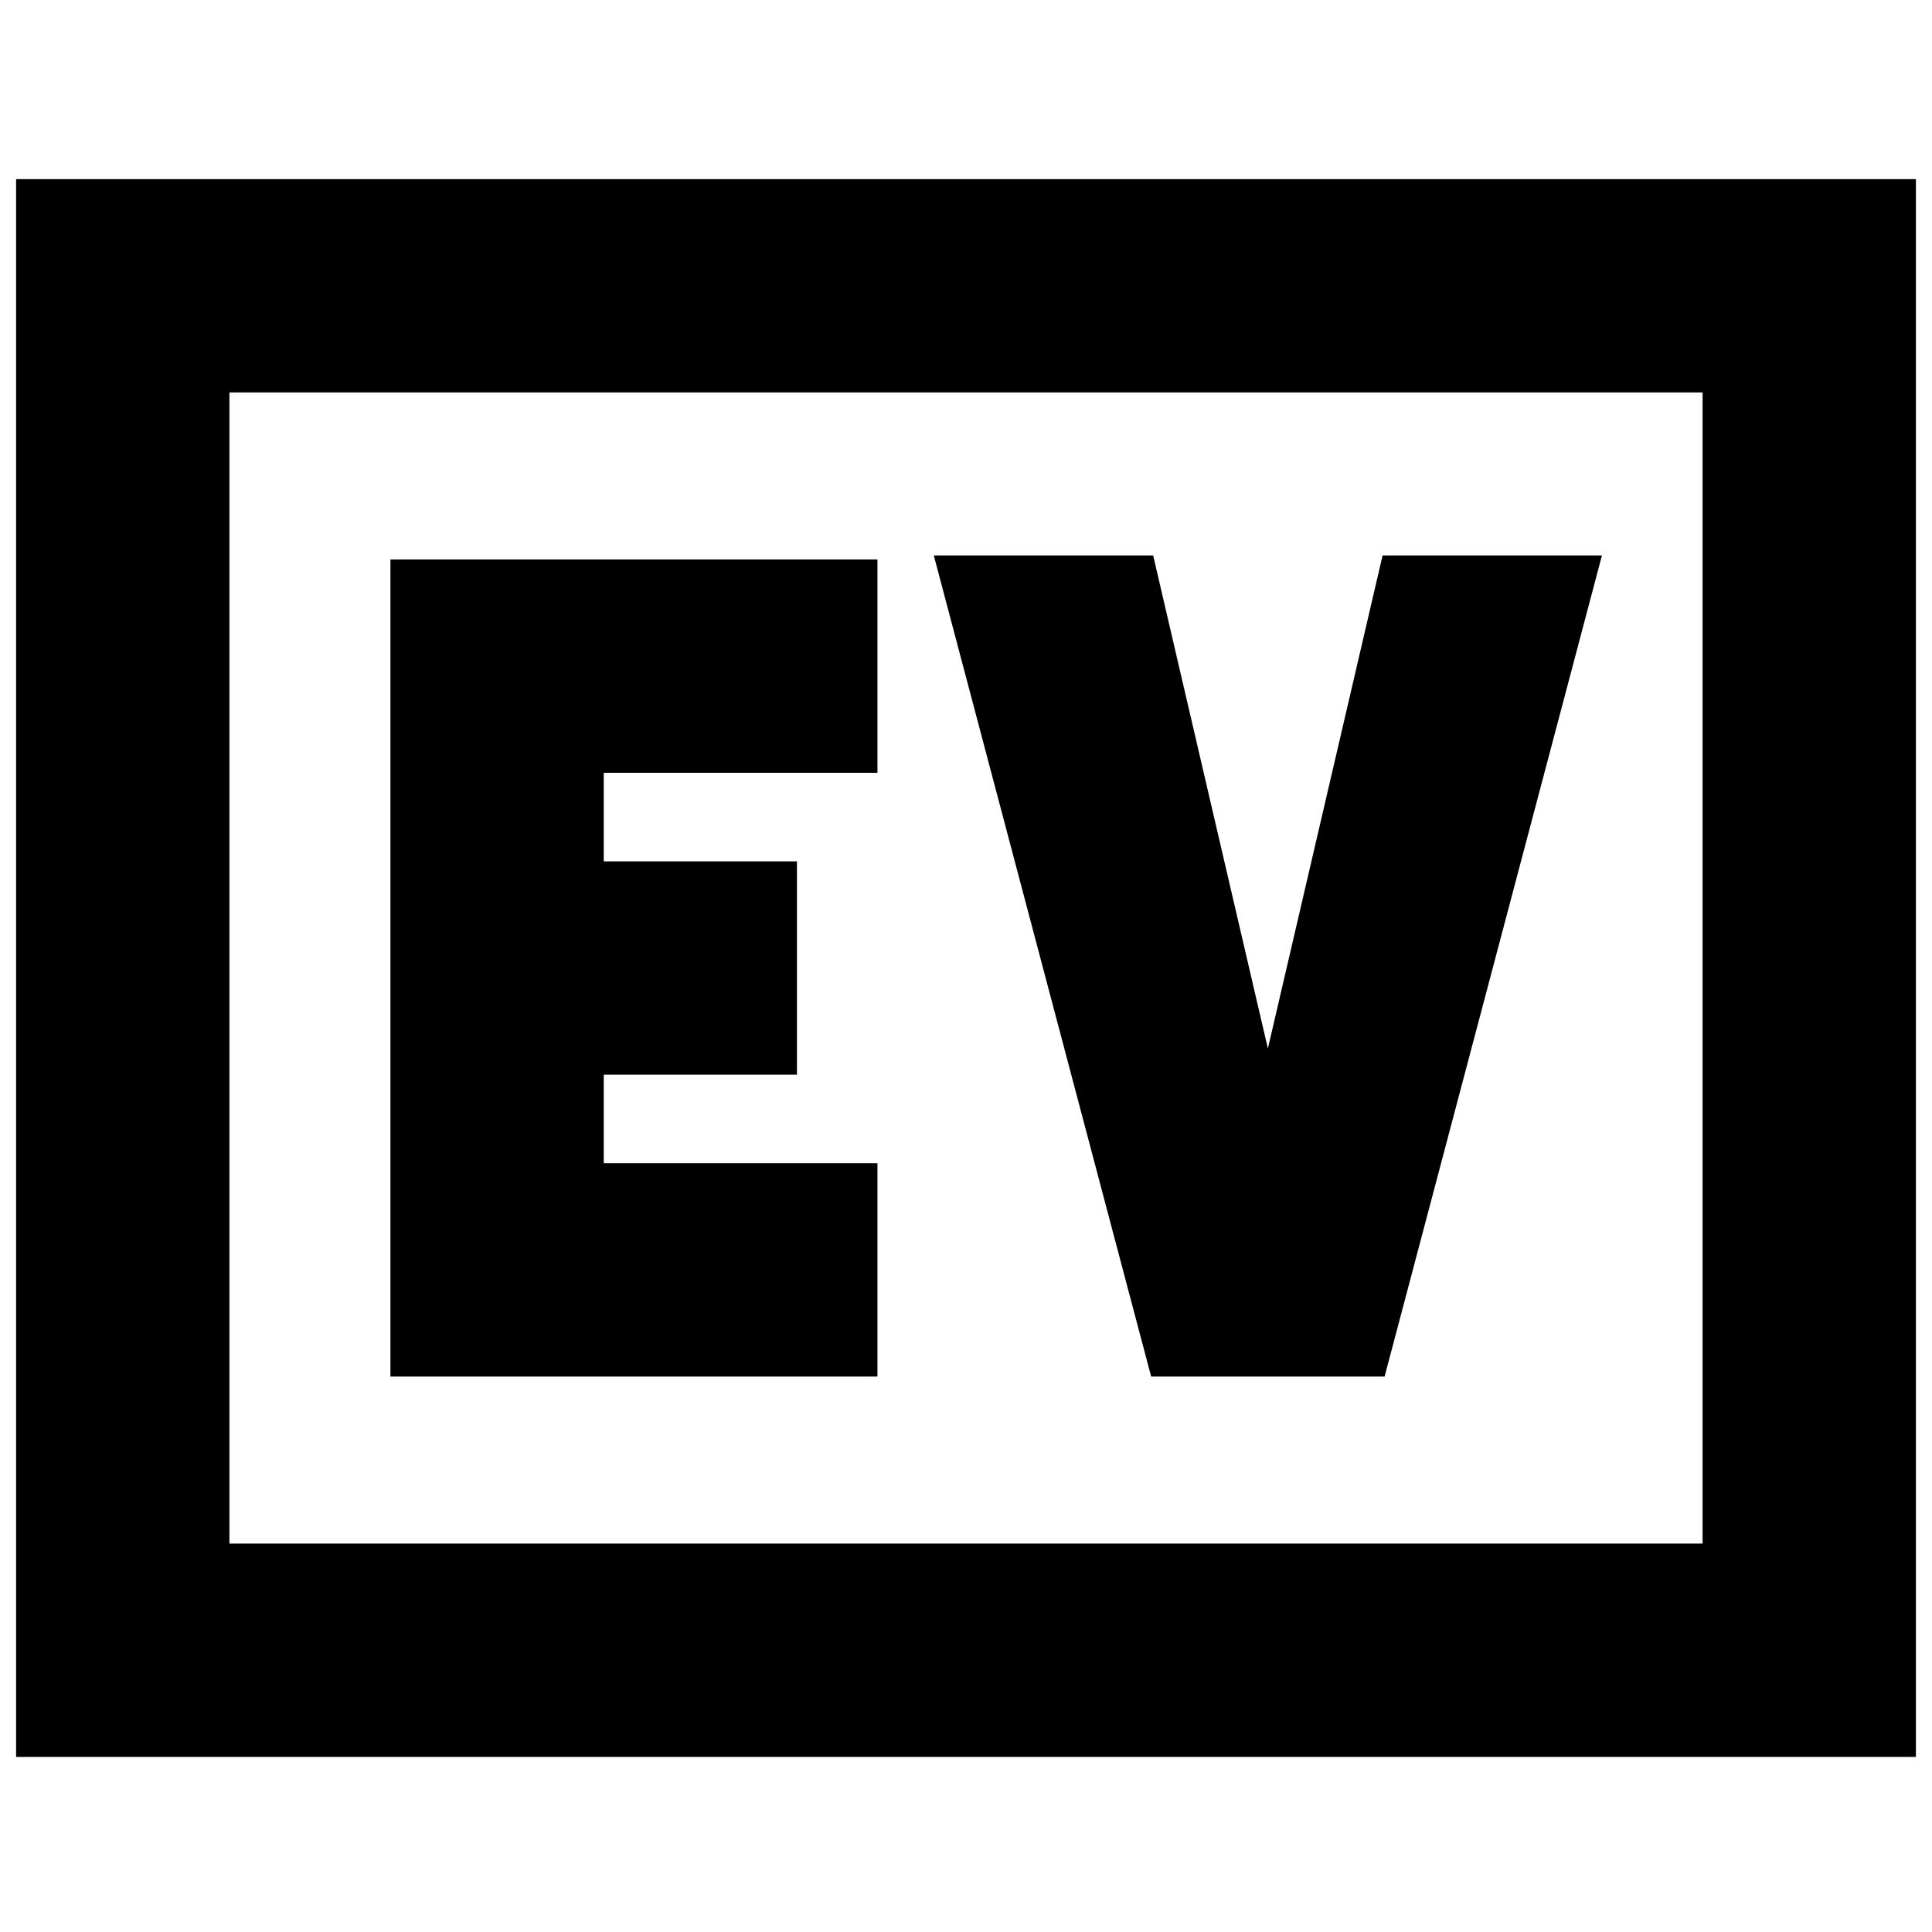 <svg xmlns="http://www.w3.org/2000/svg" height="24" viewBox="0 -960 960 960" width="24"><path d="M194-276h242v-106H300v-44h96v-106h-96v-44h136v-106H194v406Zm378 0h116l108-408H687l-57 245-57-245H464l108 408ZM8-87v-784h944v784H8Zm106-106h732v-572H114v572Zm0 0v-572 572Z"/></svg>